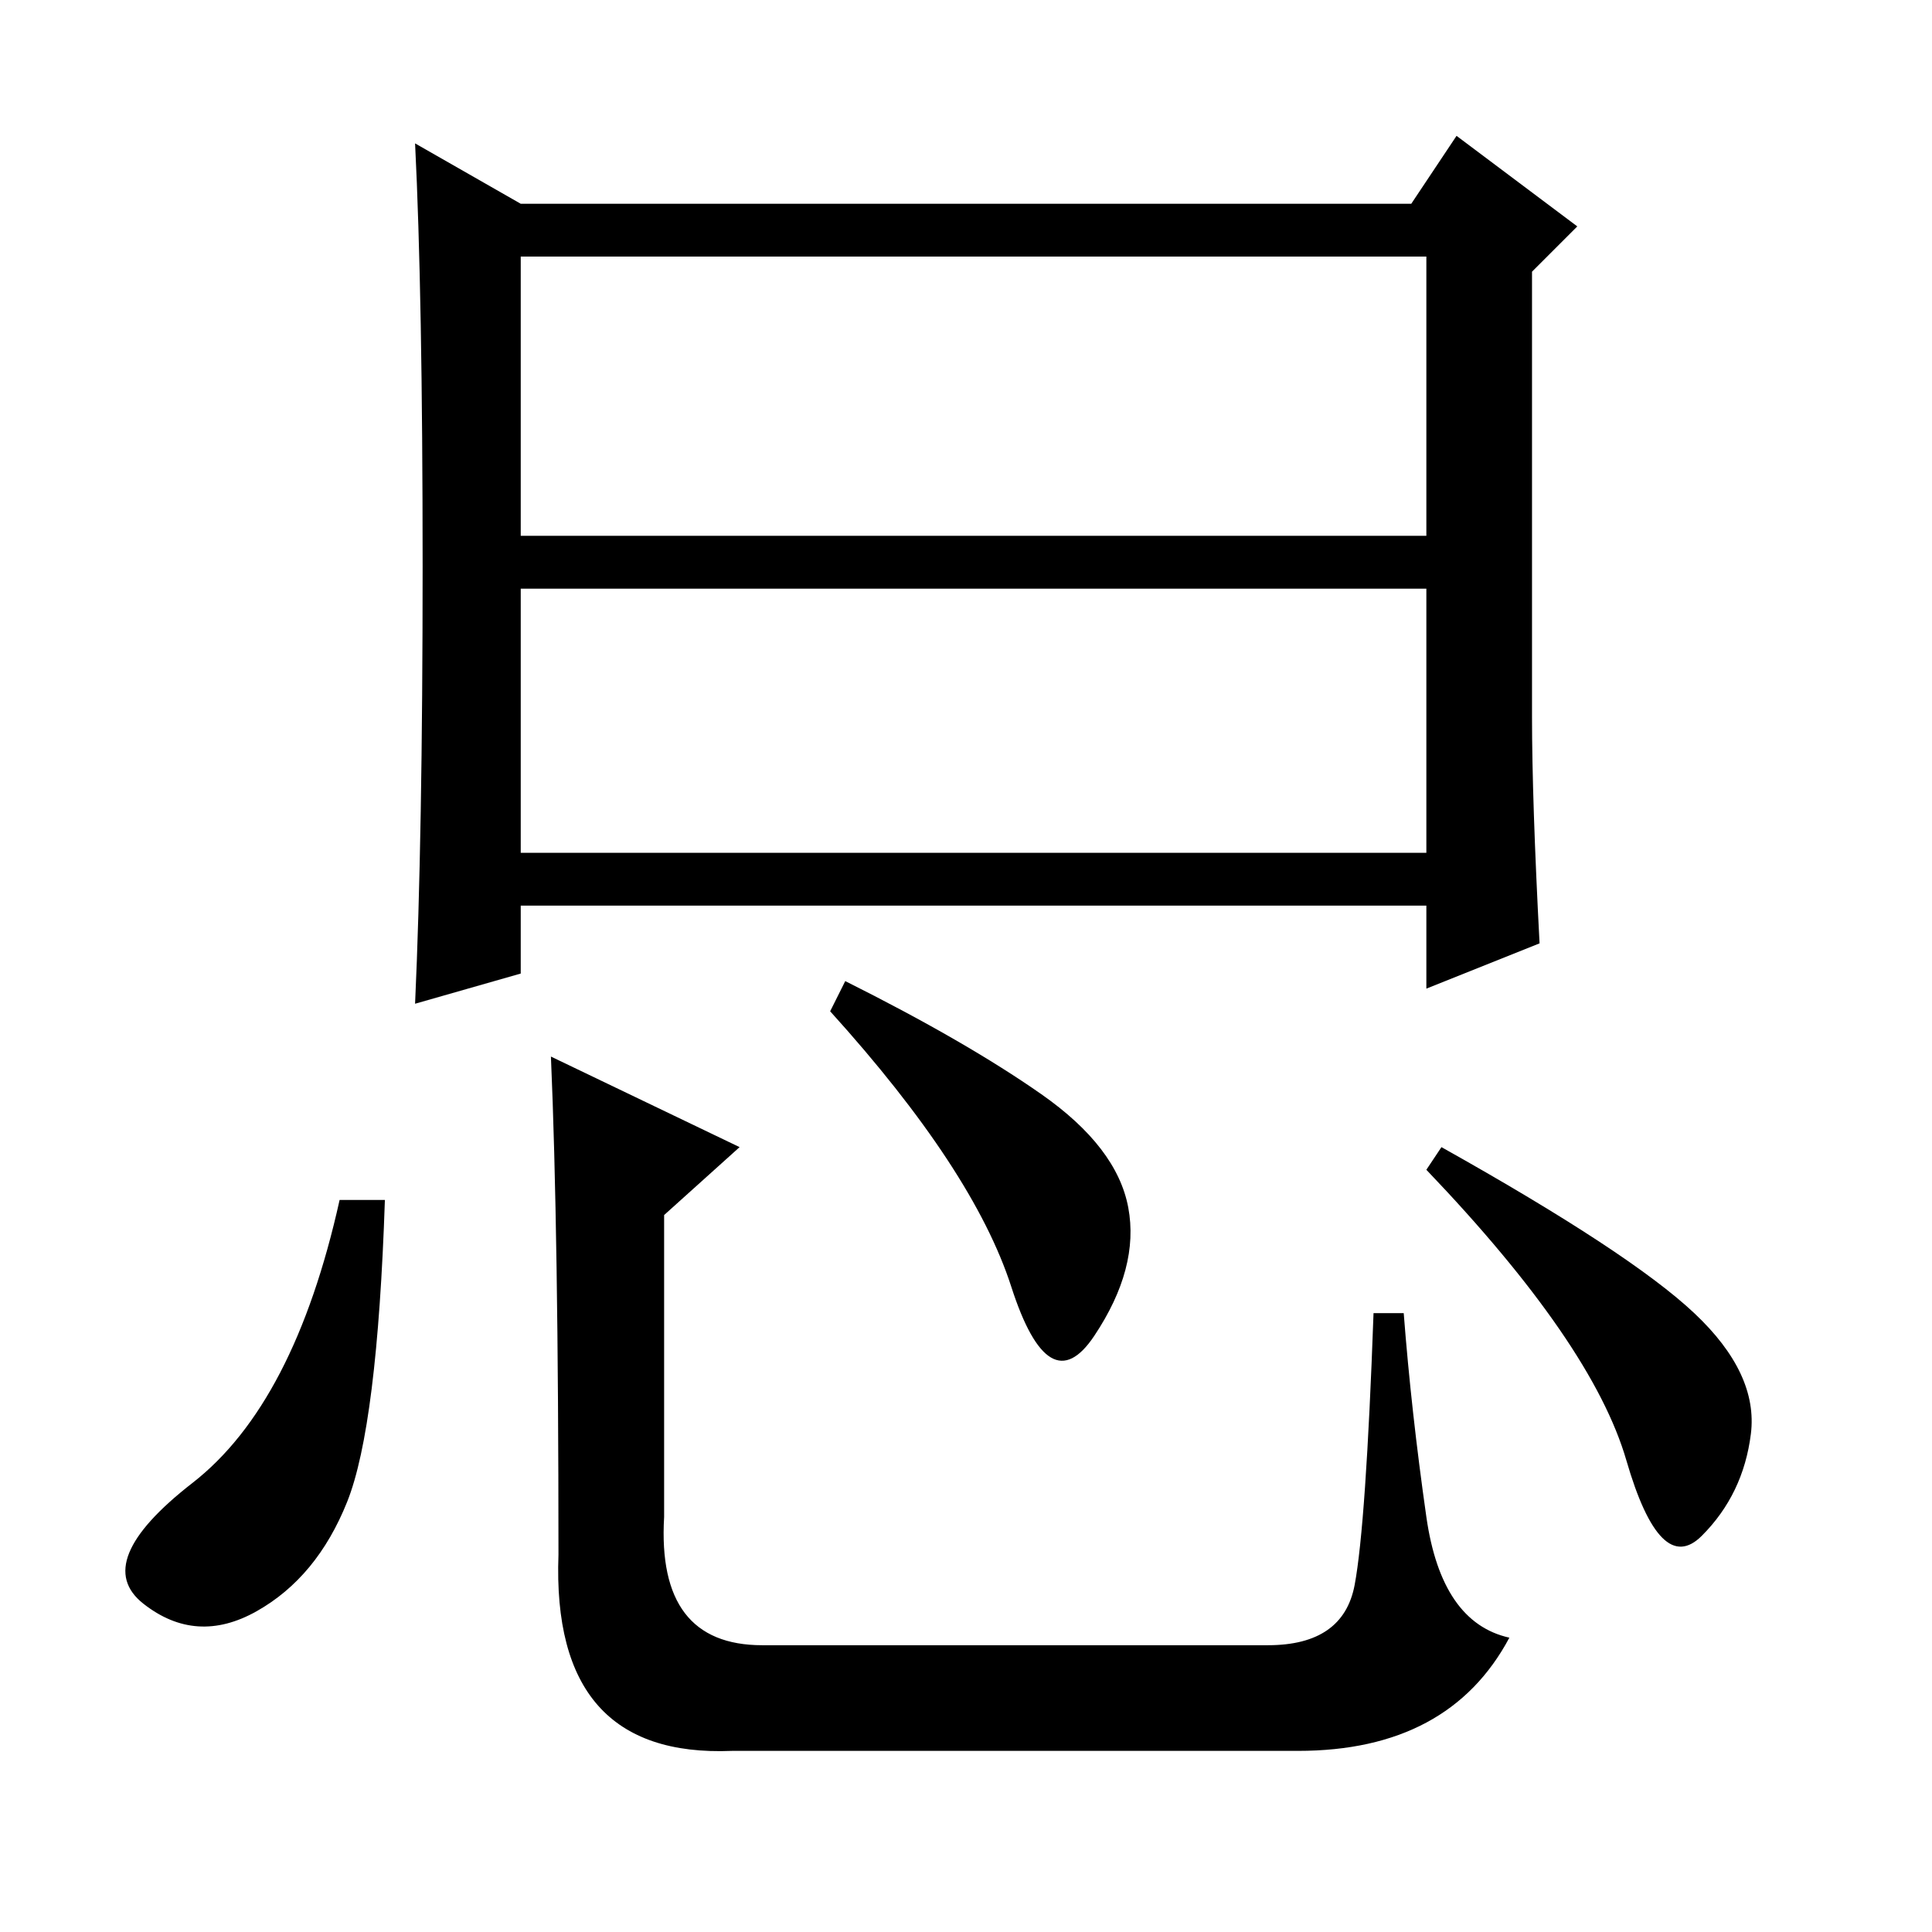 <?xml version="1.0" standalone="no"?>
<!DOCTYPE svg PUBLIC "-//W3C//DTD SVG 1.1//EN" "http://www.w3.org/Graphics/SVG/1.1/DTD/svg11.dtd" >
<svg xmlns="http://www.w3.org/2000/svg" xmlns:xlink="http://www.w3.org/1999/xlink" version="1.1" viewBox="0 -36 256 256">
  <g transform="matrix(1 0 0 -1 0 220)">
   <path fill="currentColor"
d="M69 185h120v37h-120v-37zM69 143h120v35h-120v-35zM189 136h-120v-9l-14 -4q1 22 1 58t-1 56l14 -8h118l6 9l16 -12l-6 -6v-59q0 -11 1 -30l-15 -6v11zM51 97q-1 -30 -5 -40t-12 -14.5t-15 1t6.5 16t19.5 37.5h6zM112 126q16 -8 26 -15t11.5 -15t-4.5 -17t-11 6.5
t-24 36.5zM73 116l25 -12l-10 -9v-40q-1 -17 13 -17h67q10 0 11.5 8t2.5 36h4q1 -13 3 -27t11 -16q-8 -15 -28 -15h-75q-24 -1 -23 26q0 43 -1 66zM191 104q25 -14 33.5 -22t7.5 -16t-6.5 -13.5t-10 10t-26.5 38.5z" />
  </g>

</svg>
